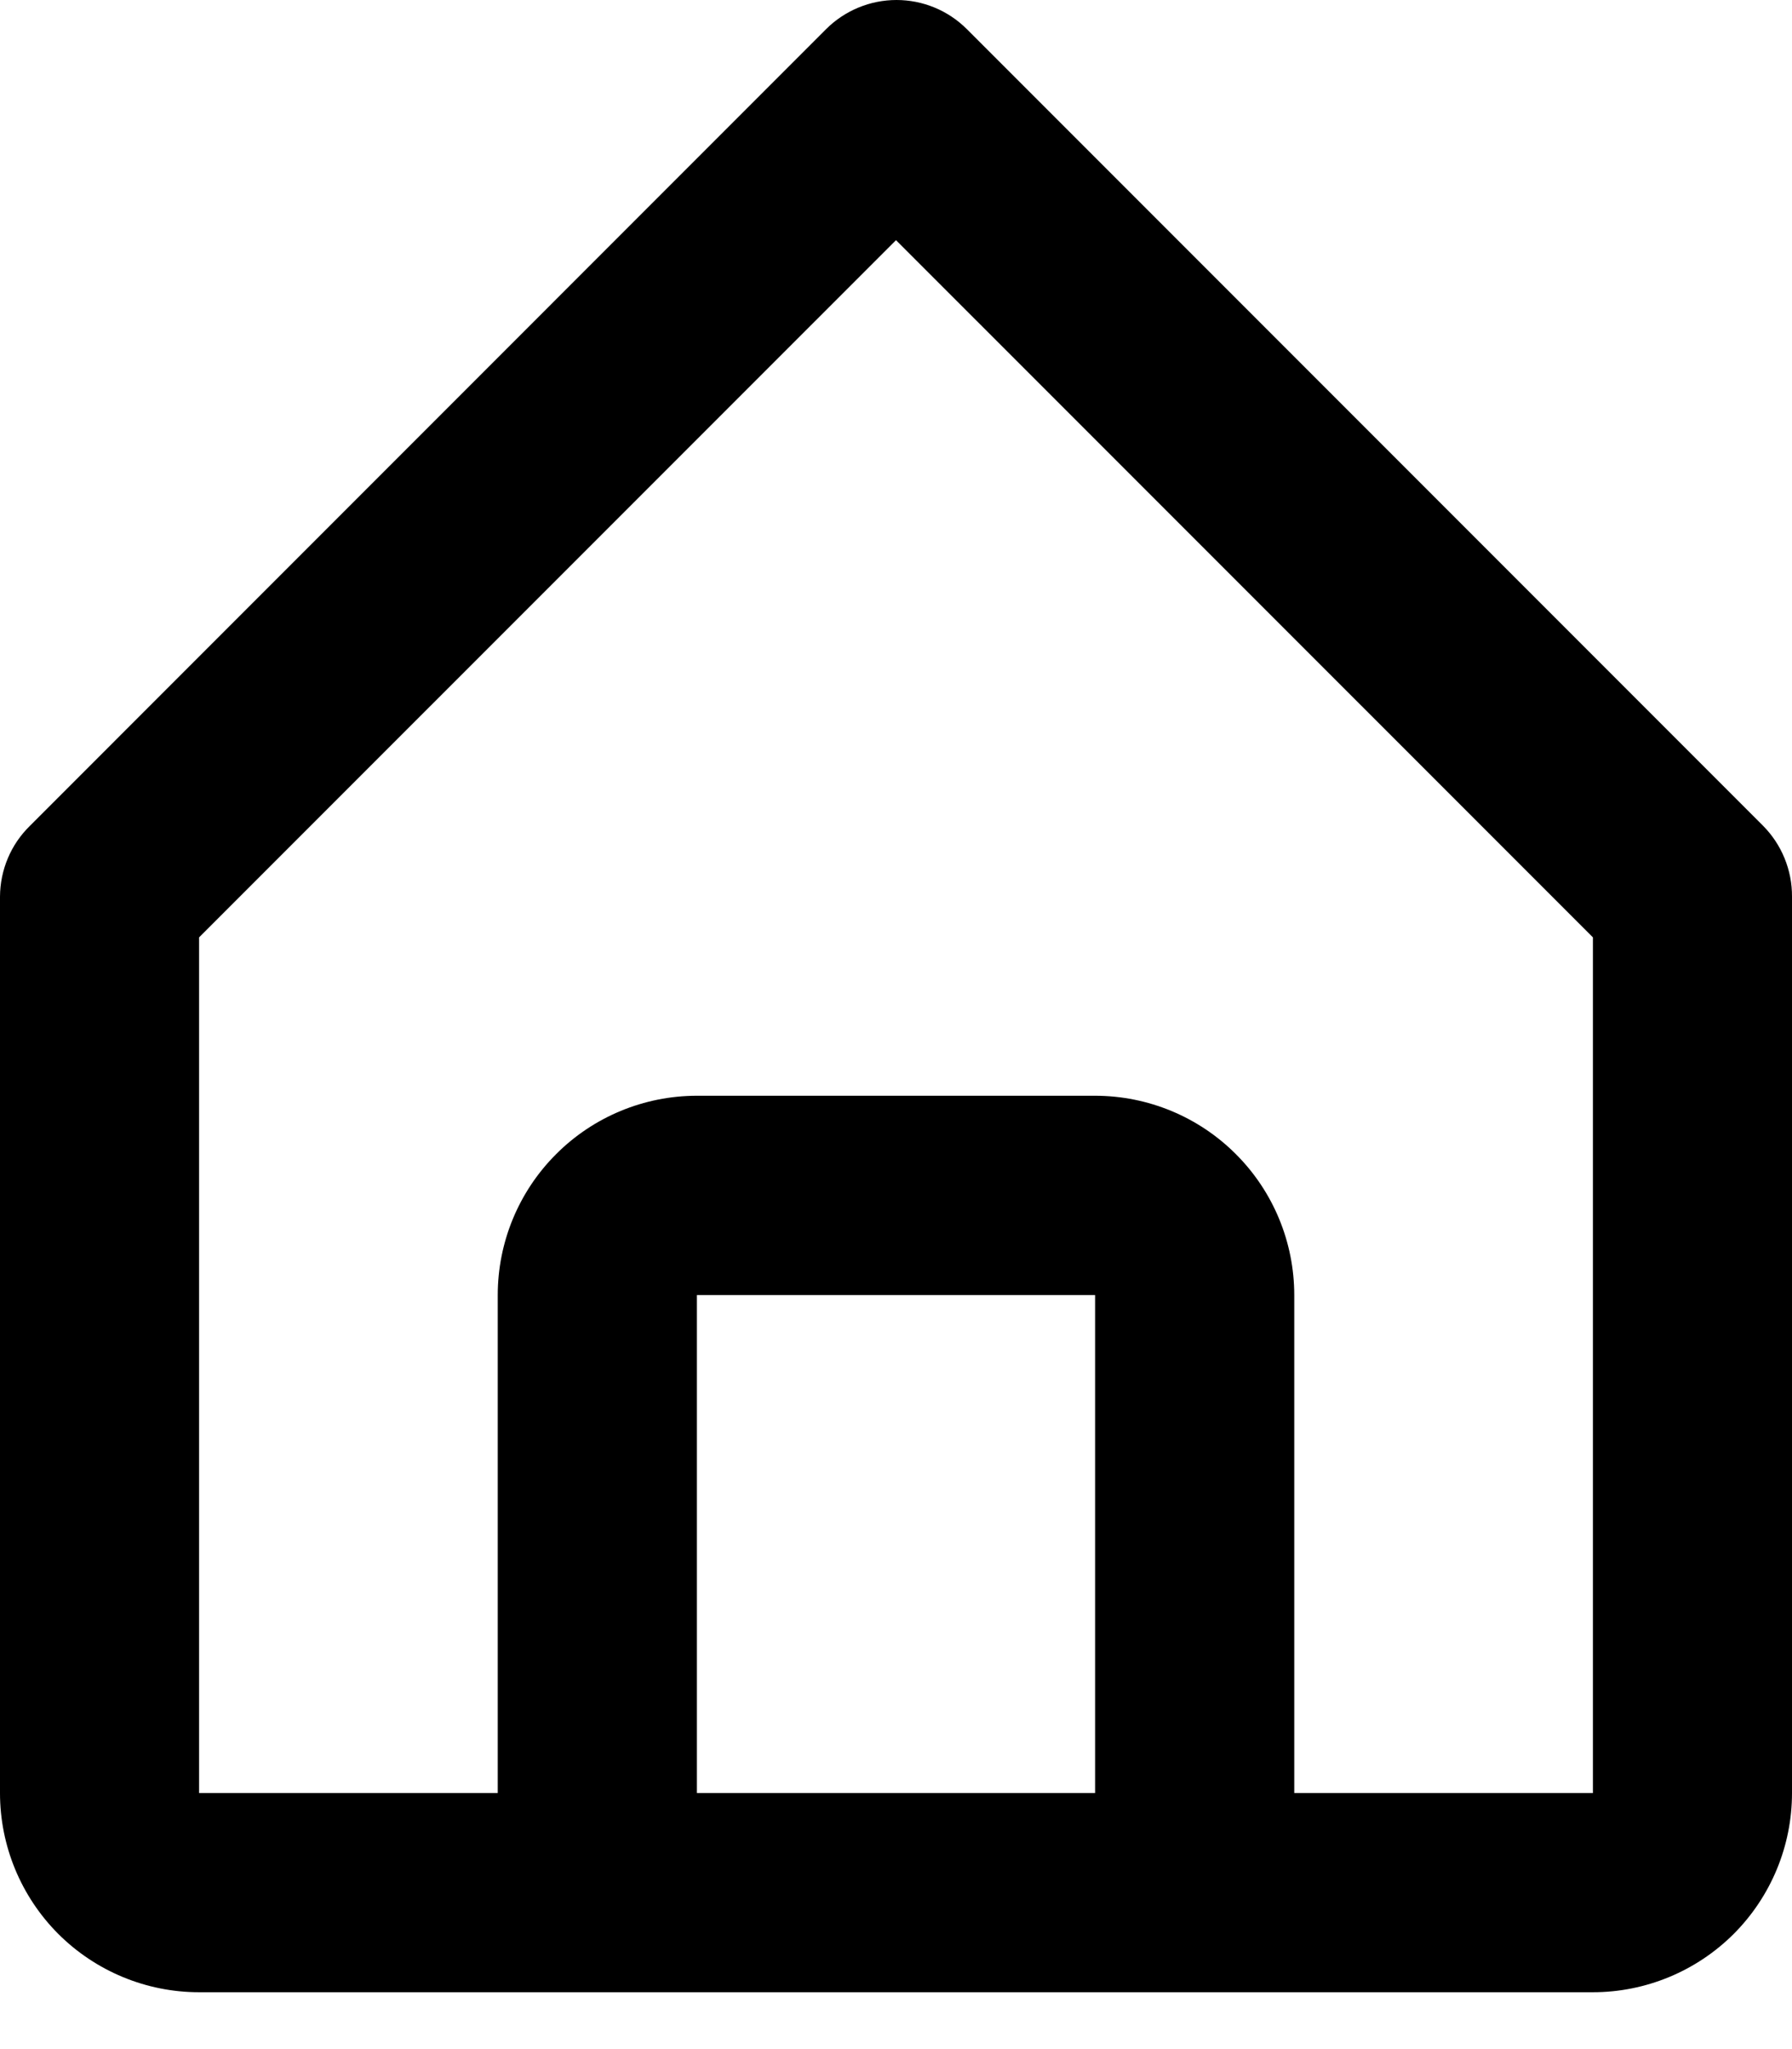 <svg width="21" height="24" viewBox="0 0 21 24" fill="none" xmlns="http://www.w3.org/2000/svg">
<path d="M2.333 23.334H18.667C19.285 23.334 19.879 23.088 20.317 22.651C20.754 22.213 21 21.62 21 21.001V10.501C21.001 10.347 20.971 10.195 20.913 10.053C20.855 9.911 20.77 9.782 20.662 9.673L11.328 0.339C11.11 0.122 10.814 0 10.506 0C10.198 0 9.902 0.122 9.683 0.339L0.35 9.673C0.24 9.781 0.152 9.909 0.092 10.052C0.032 10.194 0.001 10.347 0 10.501V21.001C0 21.62 0.246 22.213 0.683 22.651C1.121 23.088 1.714 23.334 2.333 23.334ZM8.167 21.001V15.168H12.833V21.001H8.167ZM2.333 10.979L10.5 2.813L18.667 10.979V21.001H15.167V15.168C15.167 14.549 14.921 13.955 14.483 13.518C14.046 13.08 13.452 12.834 12.833 12.834H8.167C7.548 12.834 6.954 13.08 6.517 13.518C6.079 13.955 5.833 14.549 5.833 15.168V21.001H2.333V10.979Z" fill="currentColor"/>
</svg>

